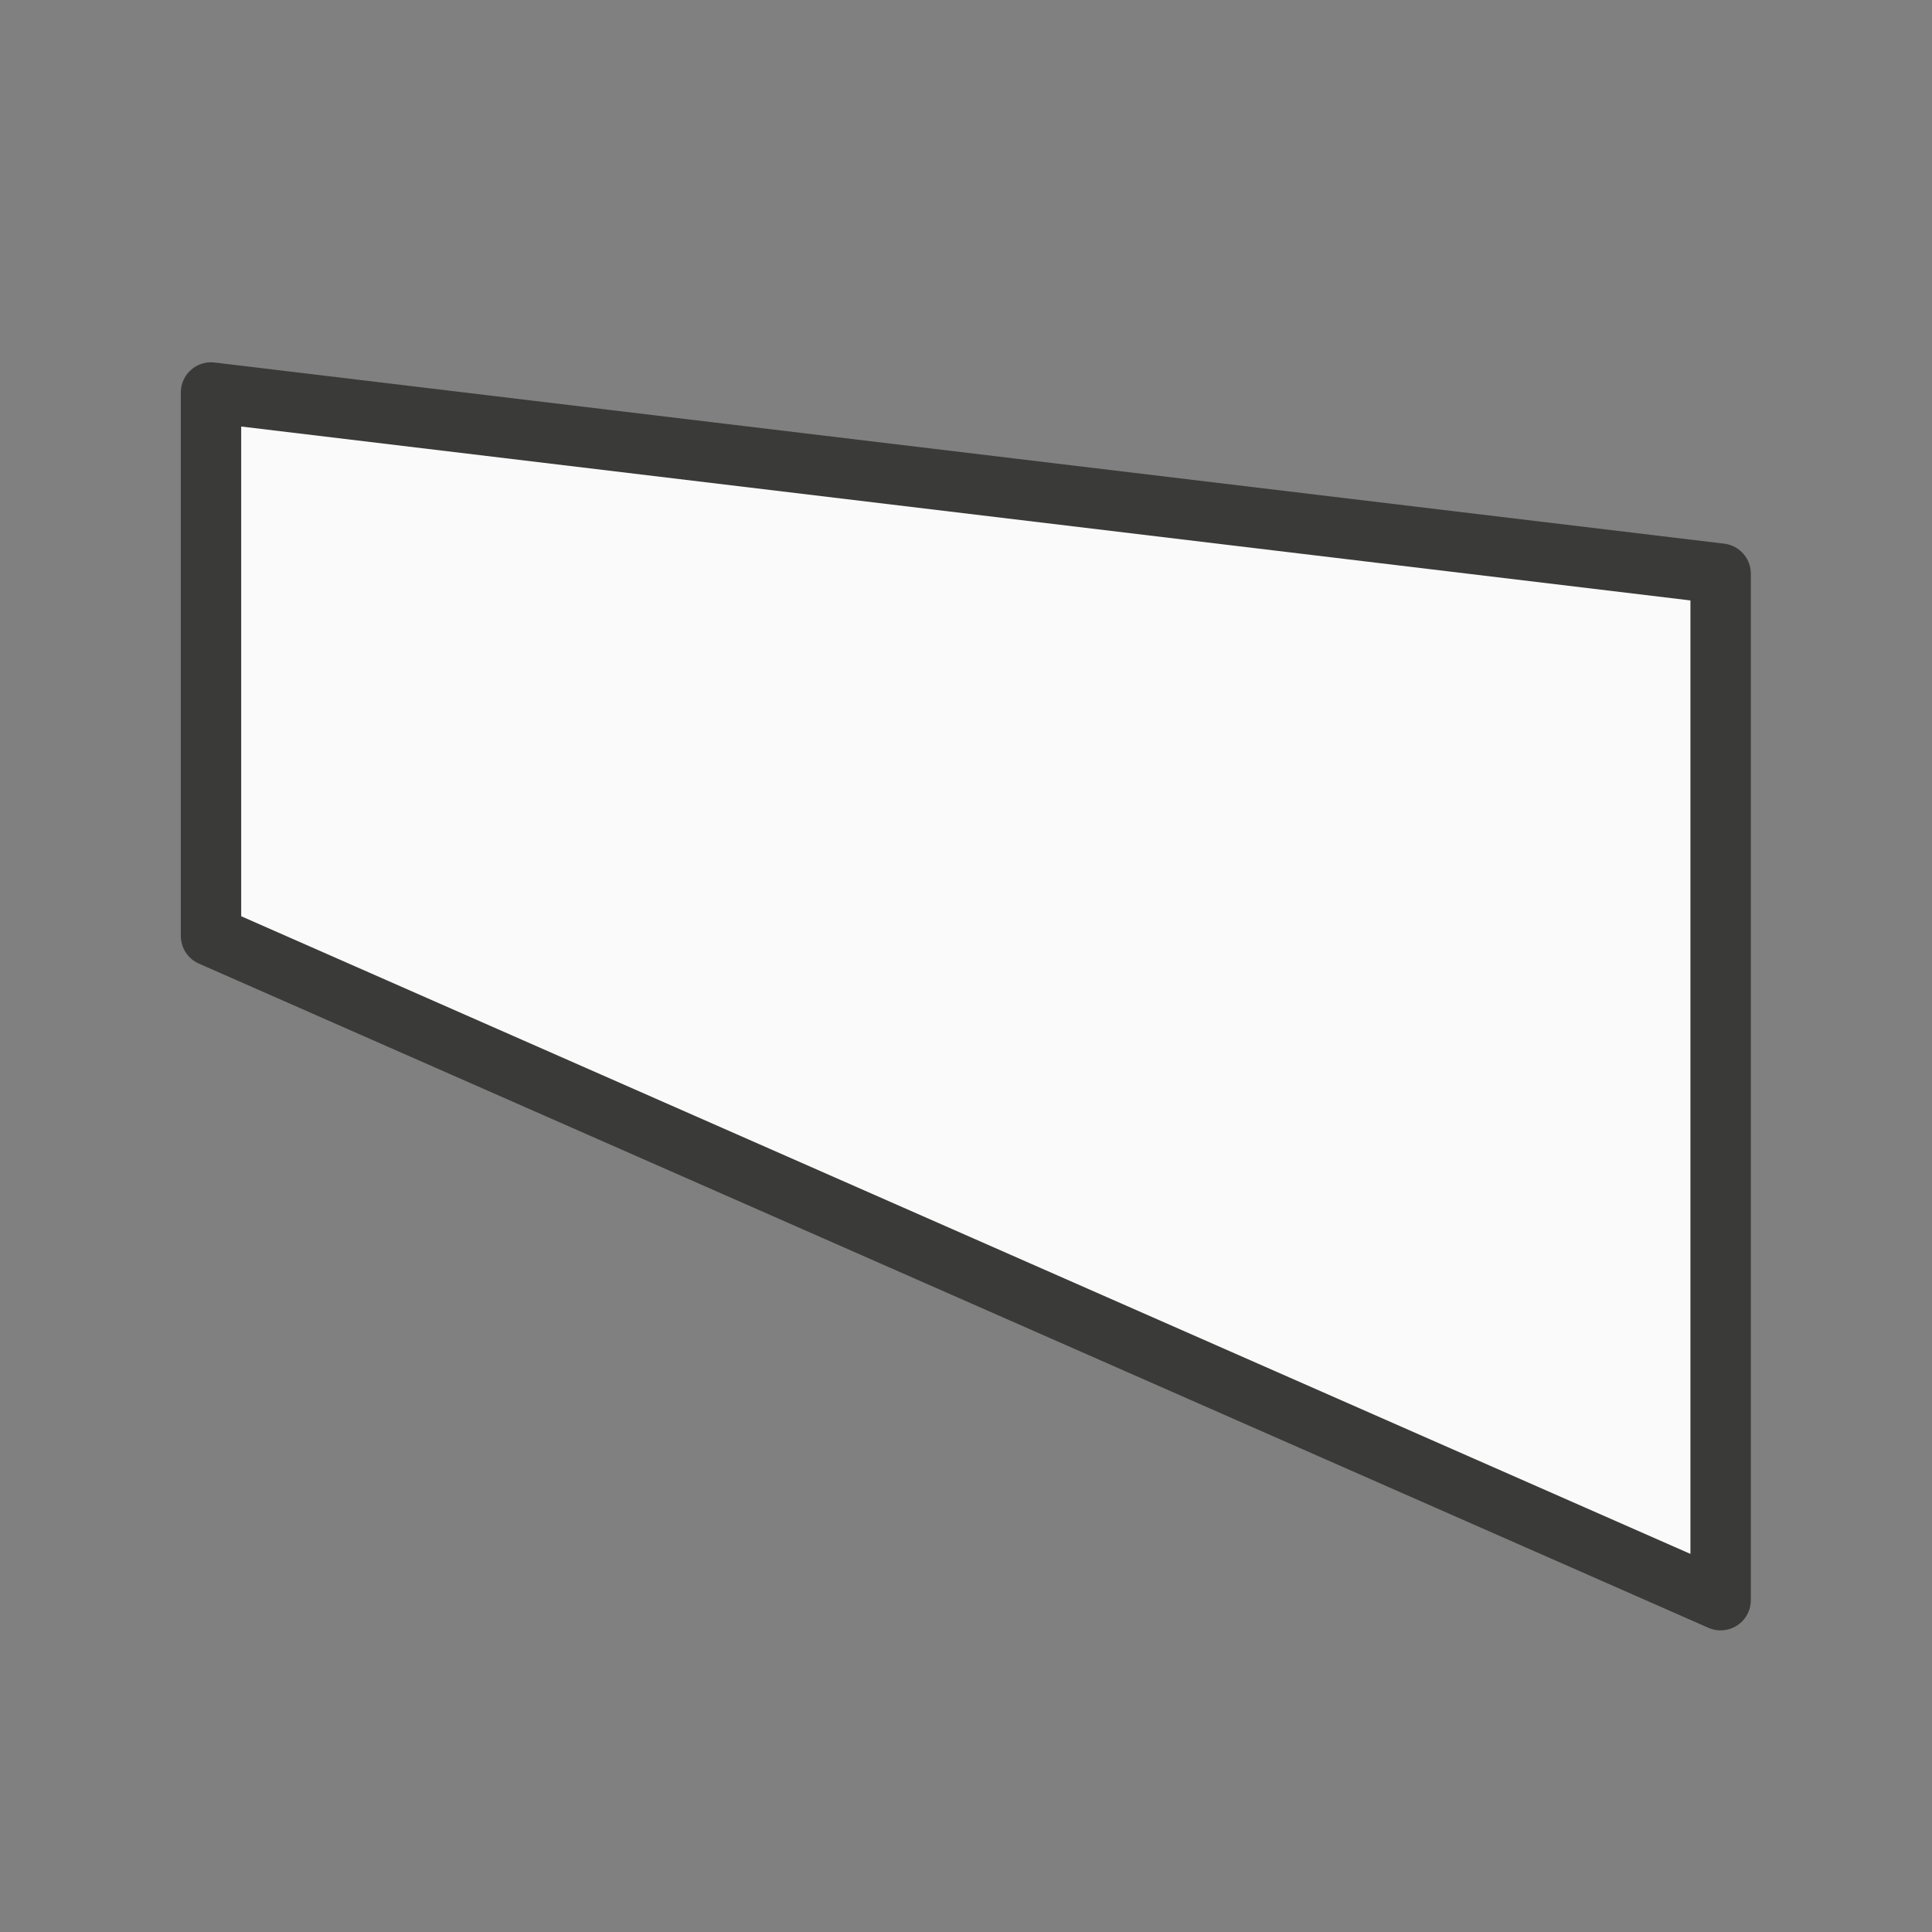 <svg viewBox="0 0 32 32" xmlns="http://www.w3.org/2000/svg"><rect x="0" y="0" width="32" height="32" fill="#808080" stroke="none"/><g fill="#fafafa" stroke="#3a3a38" stroke-linecap="round" stroke-linejoin="round" stroke-width=".76" transform="matrix(-1.316 0 0 1.316 31.789 .842)"><path d="m2.5 4.5v6l19 9v-13z" opacity="0"/><path d="m21.5 4.3v6.84l-19 8.36v-12.92z"/></g></svg>